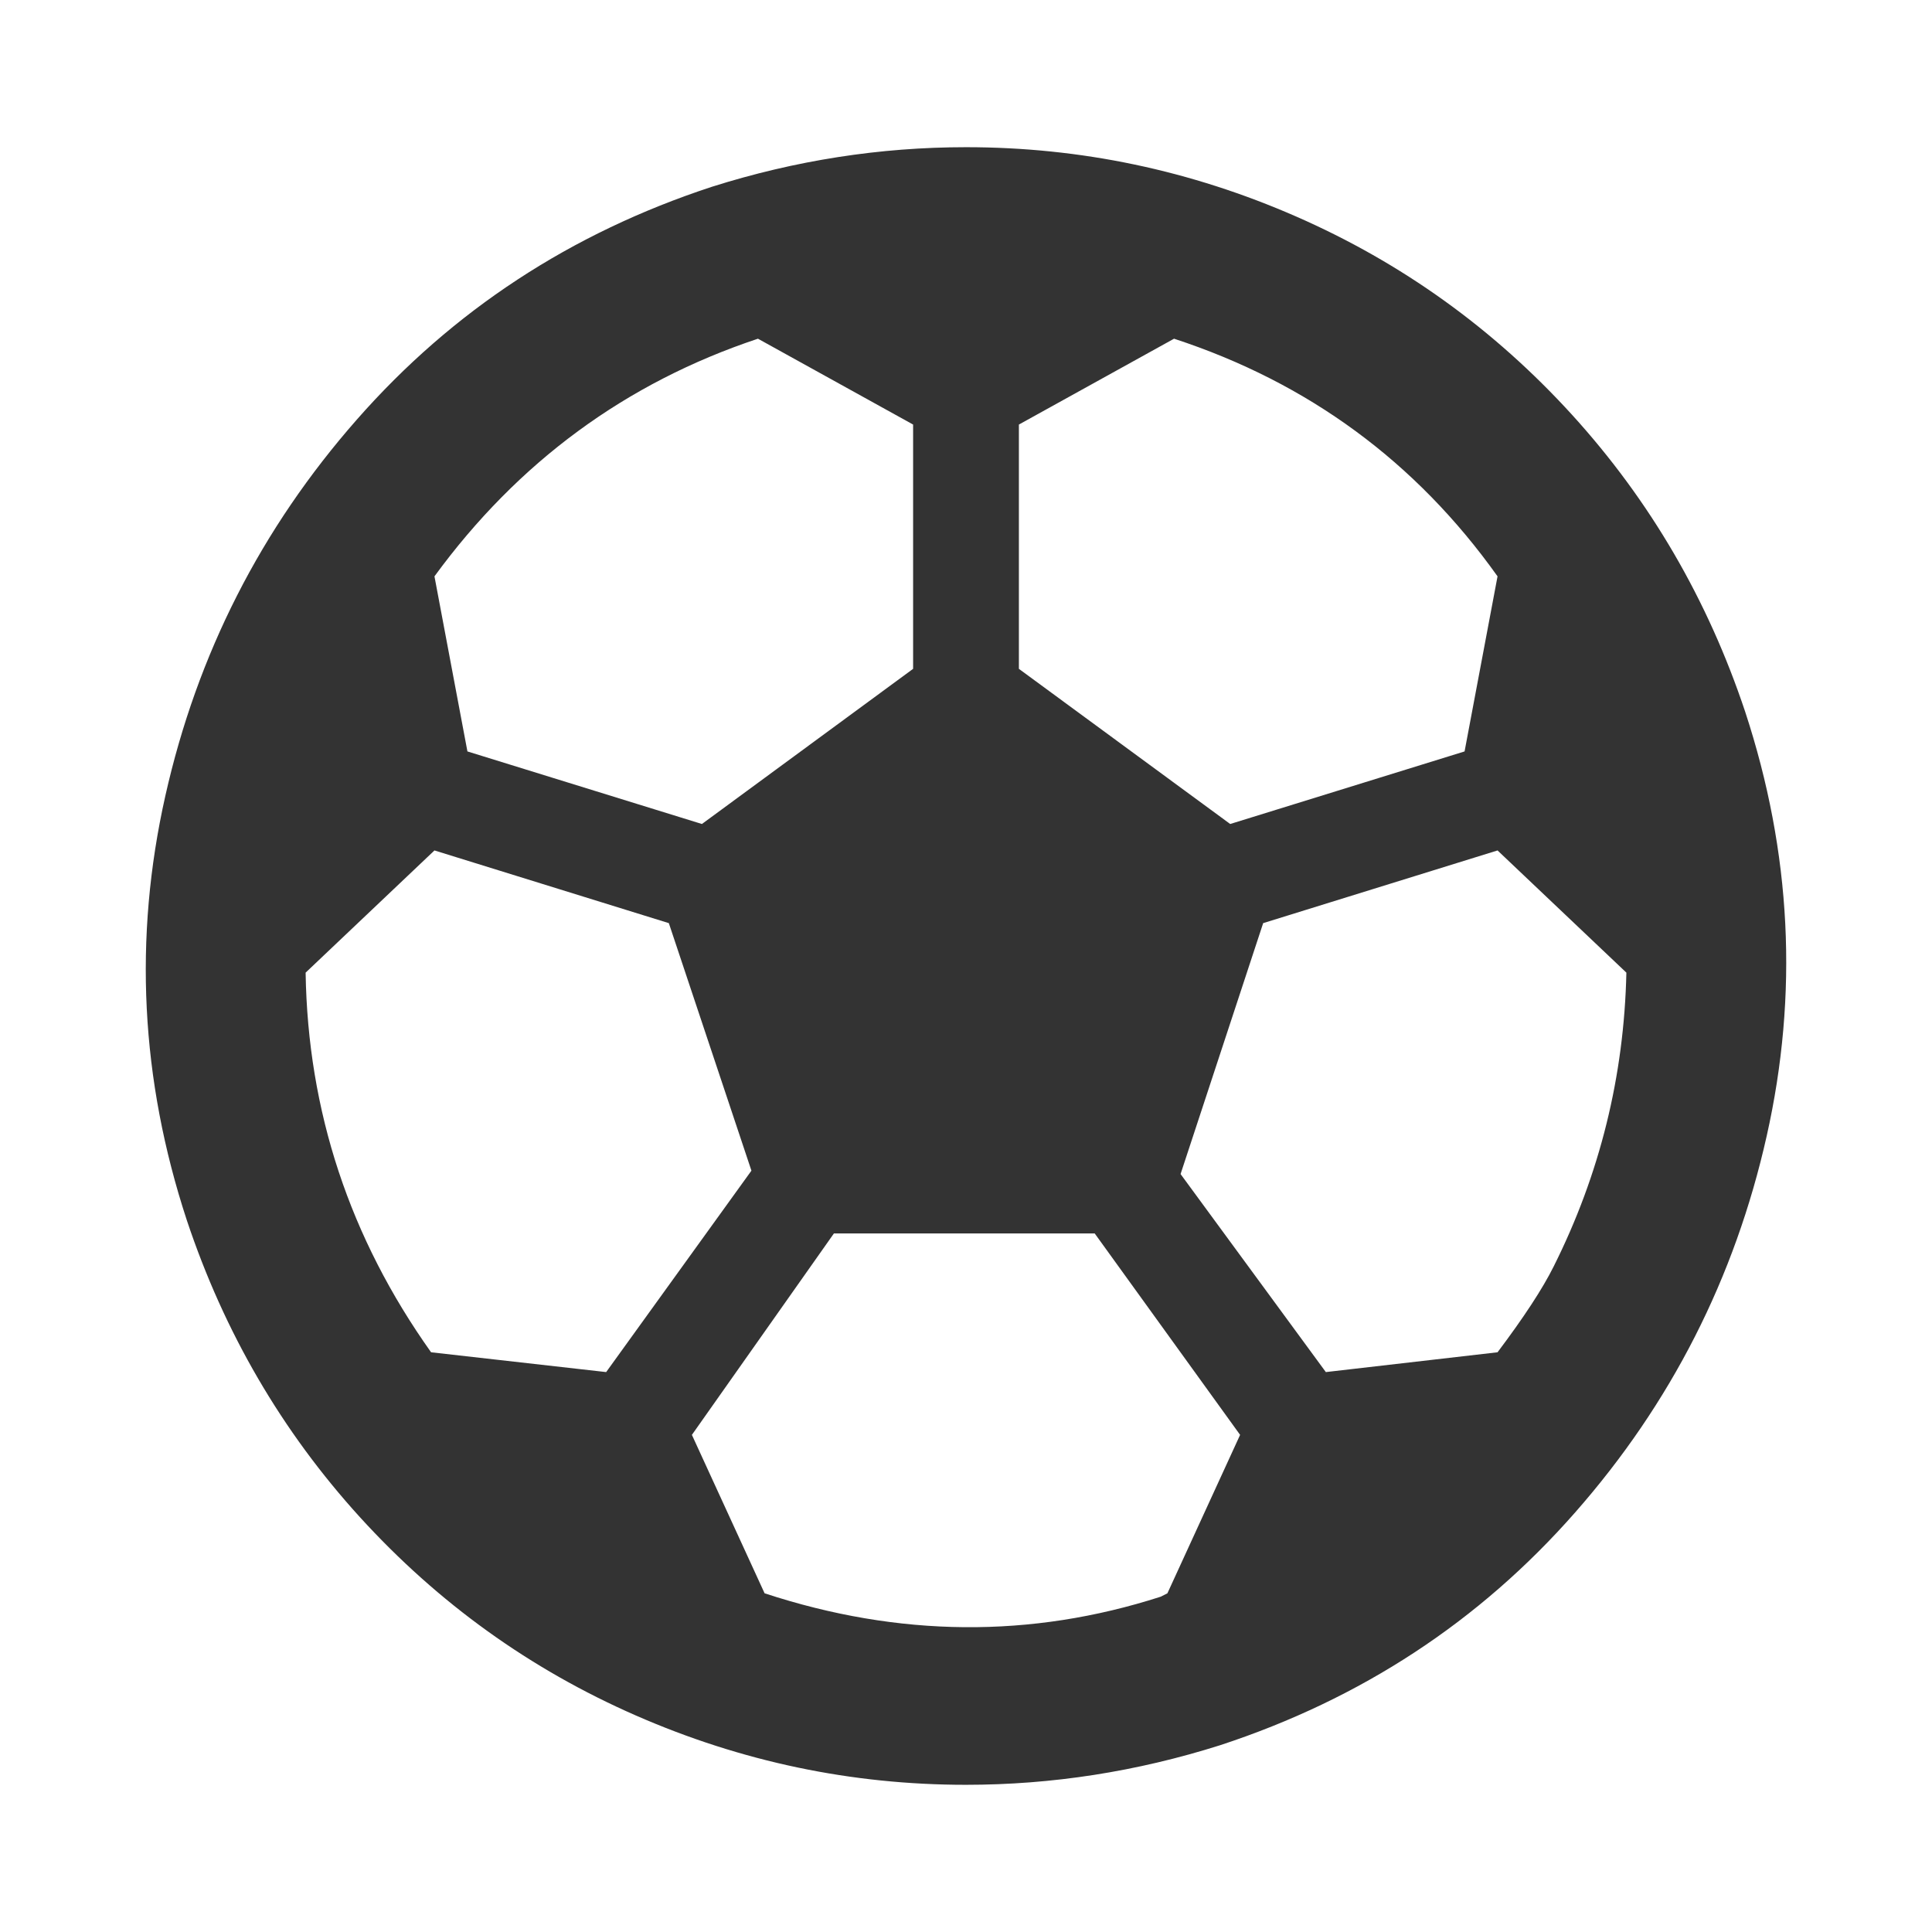 <svg width="16" height="16" viewBox="0 0 16 16" fill="none" xmlns="http://www.w3.org/2000/svg">
<path fill-rule="evenodd" clip-rule="evenodd" d="M14.453 5.895C14.836 7.061 14.895 8.232 14.631 9.408C14.367 10.584 13.838 11.623 13.045 12.525C12.252 13.428 11.272 14.07 10.105 14.453C9.413 14.672 8.711 14.781 8 14.781C7.052 14.781 6.141 14.59 5.266 14.207C4.391 13.824 3.63 13.277 2.982 12.566C2.335 11.855 1.857 11.035 1.547 10.105C1.164 8.939 1.105 7.768 1.369 6.592C1.633 5.416 2.162 4.377 2.955 3.475C3.748 2.572 4.728 1.93 5.895 1.547C6.587 1.328 7.289 1.219 8 1.219C8.948 1.219 9.859 1.41 10.734 1.793C11.609 2.176 12.37 2.723 13.018 3.434C13.665 4.145 14.143 4.965 14.453 5.895ZM12.402 11.199C12.621 10.908 12.776 10.671 12.867 10.488C13.25 9.723 13.45 8.911 13.469 8.055L12.402 7.043L10.461 7.645L9.777 9.723L10.98 11.363L12.402 11.199ZM12.402 4.773C11.728 3.826 10.835 3.169 9.723 2.805L8.438 3.516V5.539L10.188 6.824L12.129 6.223L12.402 4.773ZM6.277 2.805C5.184 3.169 4.29 3.826 3.598 4.773L3.871 6.223L5.813 6.824L7.562 5.539V3.516L6.277 2.805ZM5.02 11.363L6.223 9.695L5.539 7.645L3.598 7.043L2.531 8.055C2.549 9.203 2.896 10.251 3.57 11.199L5.02 11.363ZM6.332 13.195C7.444 13.56 8.538 13.569 9.613 13.223L9.668 13.195L10.27 11.883L9.066 10.215H6.906L5.73 11.883L6.332 13.195Z" fill="black" fill-opacity="0.8"/>
</svg>
